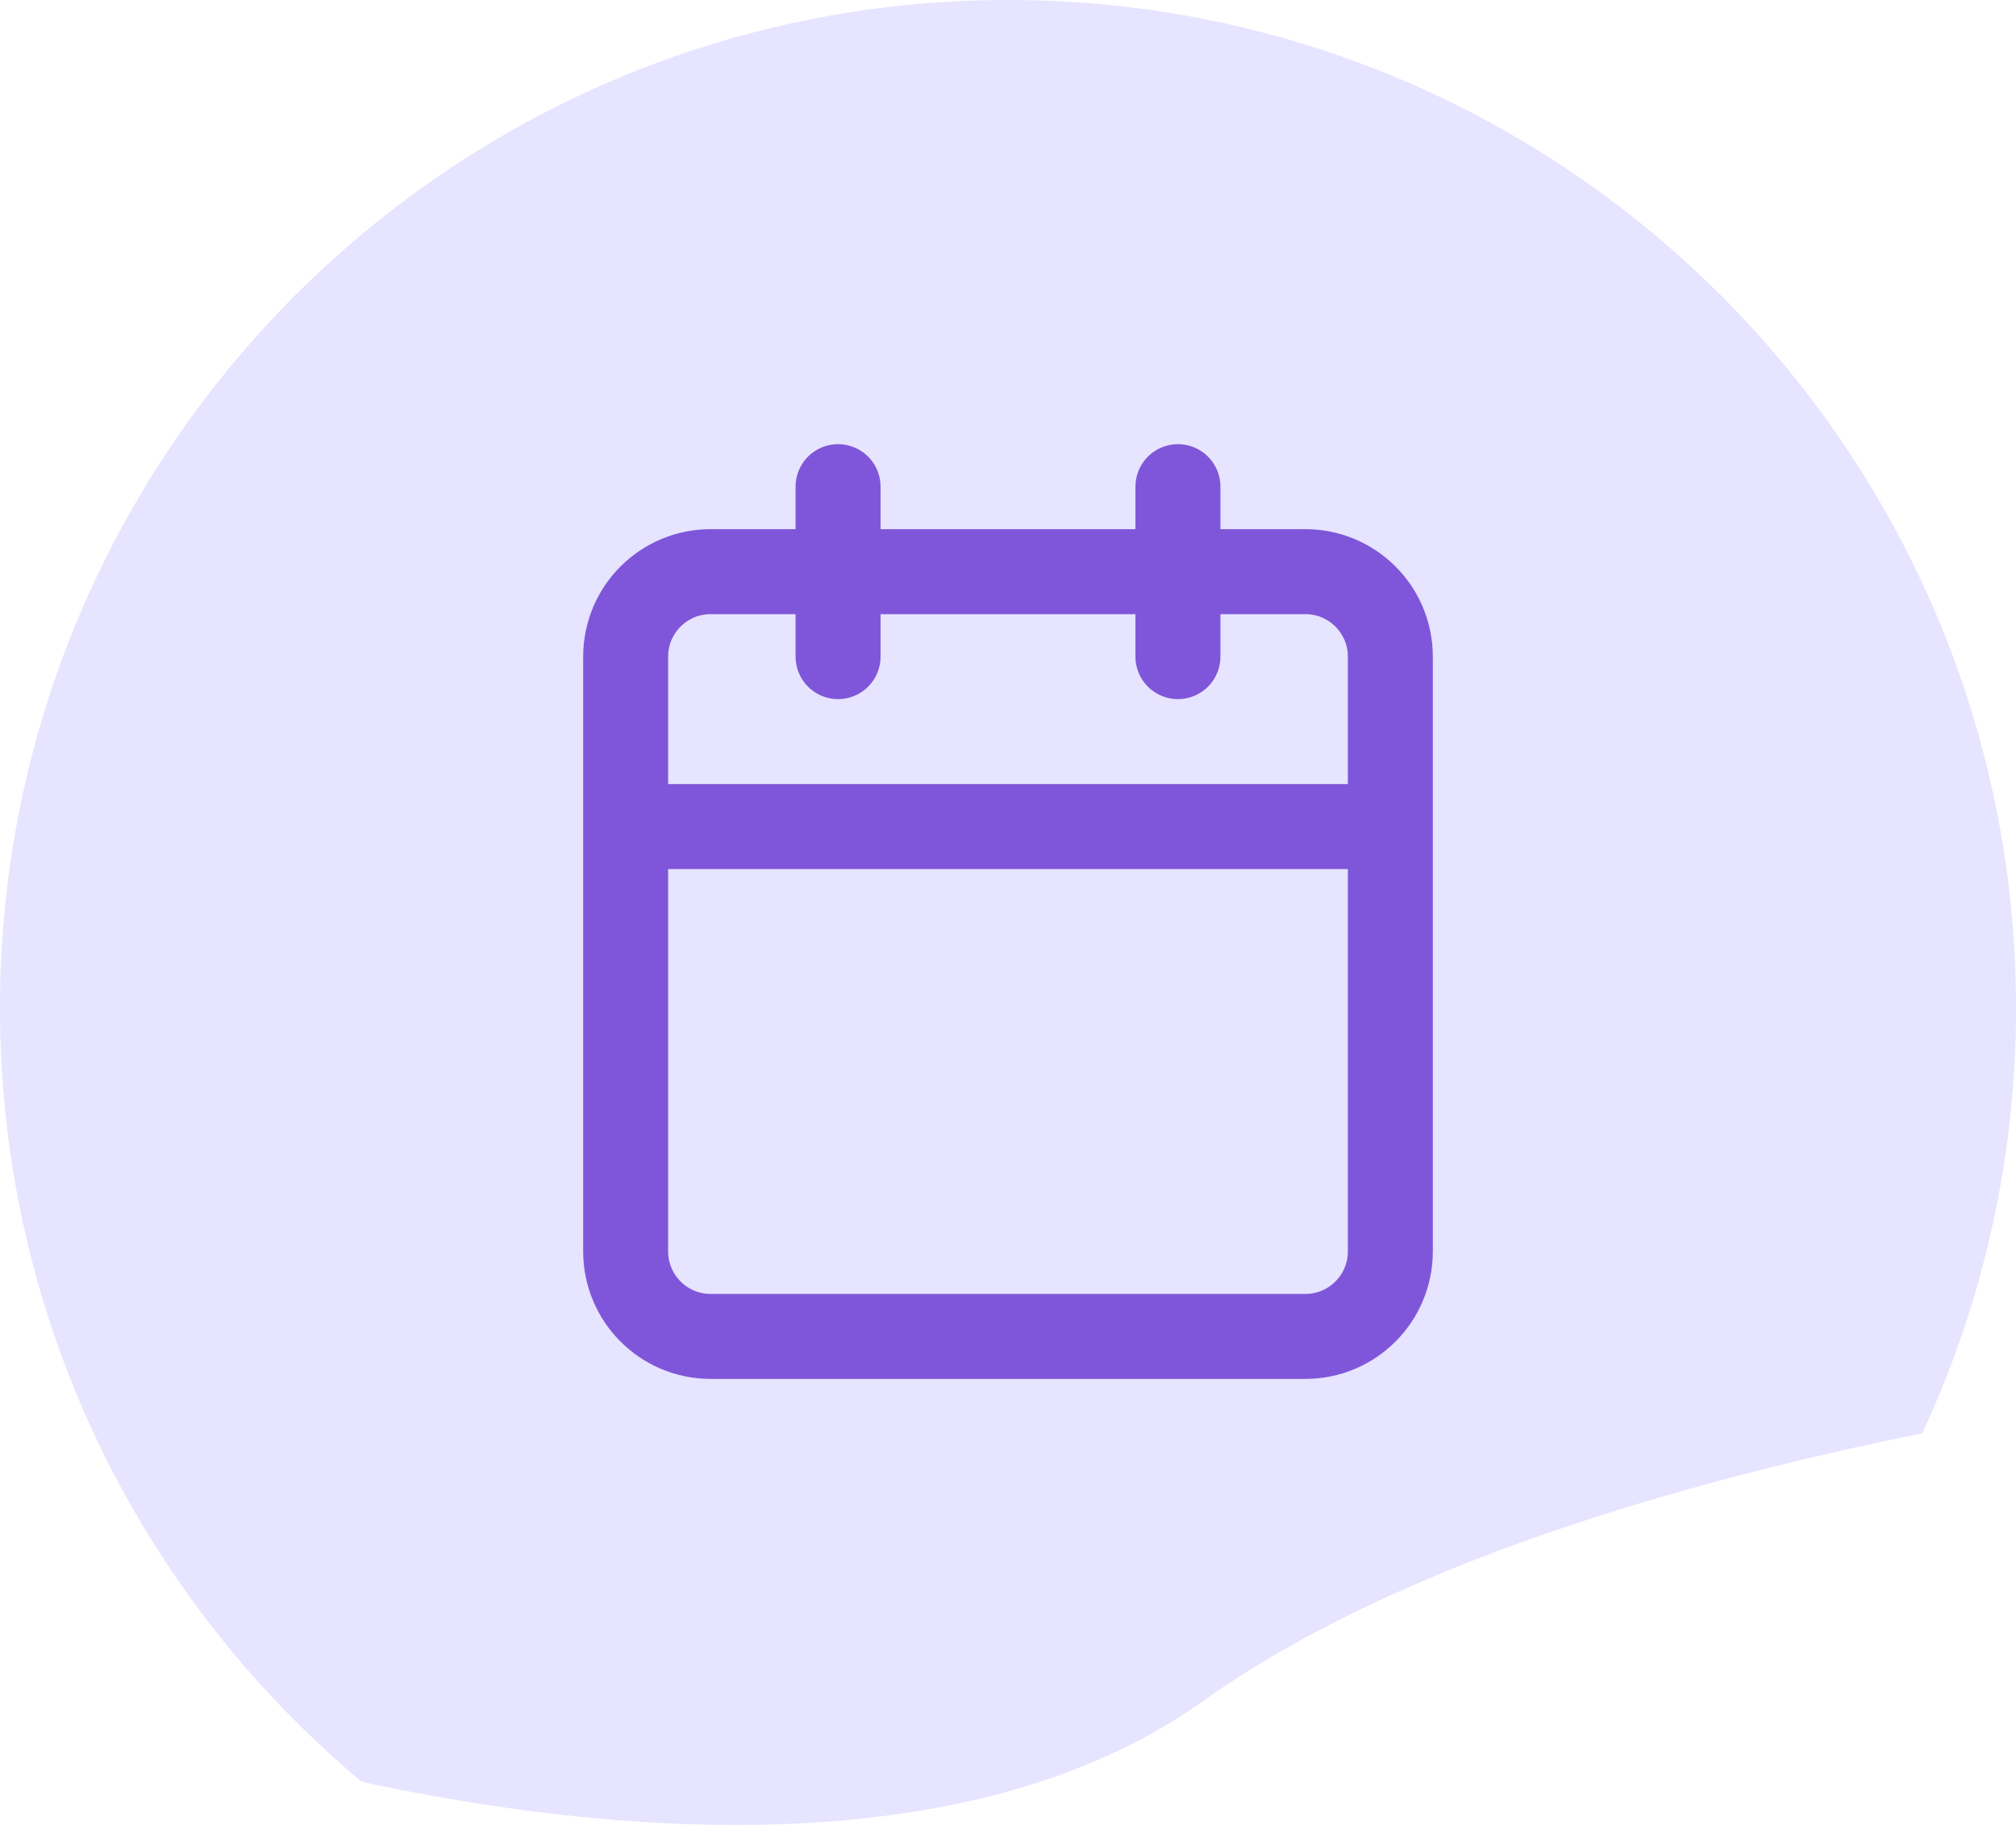 <svg width="116" height="106" viewBox="0 0 116 106" fill="none" xmlns="http://www.w3.org/2000/svg">
<path d="M58 0C90.032 0 116 25.968 116 58C116 66.741 114.065 75.03 110.603 82.463C96.957 85.221 80.312 89.964 69.27 97.841C55.513 107.655 34.378 105.433 20.821 102.518C8.095 91.878 0 75.885 0 58C0 25.968 25.968 0 58 0Z" fill="#E6E4FF"/>
<path d="M67.778 28V37.778M48.222 28V37.778M36 47.556H80M40.889 32.889H75.111C77.811 32.889 80 35.078 80 37.778V72C80 74.7 77.811 76.889 75.111 76.889H40.889C38.189 76.889 36 74.7 36 72V37.778C36 35.078 38.189 32.889 40.889 32.889Z" stroke="#7F56D9" stroke-width="4.889" stroke-linecap="round" stroke-linejoin="round"/>
<mask id="mask0_64_22652" style="mask-type:luminance" maskUnits="userSpaceOnUse" x="0" y="0" width="116" height="105">
<path d="M58 0C90.032 0 116 25.968 116 58C116 61.08 115.76 64.103 115.297 67.052C113.723 77.094 104.657 83.432 94.913 86.322C85.575 89.092 76.29 92.833 69.27 97.841C57.933 105.929 41.585 105.842 28.597 103.93C23.459 103.173 18.614 100.889 15.116 97.05C5.726 86.744 0 73.041 0 58C0 25.968 25.968 0 58 0Z" fill="white"/>
</mask>
<g mask="url(#mask0_64_22652)">
</g>
</svg>
